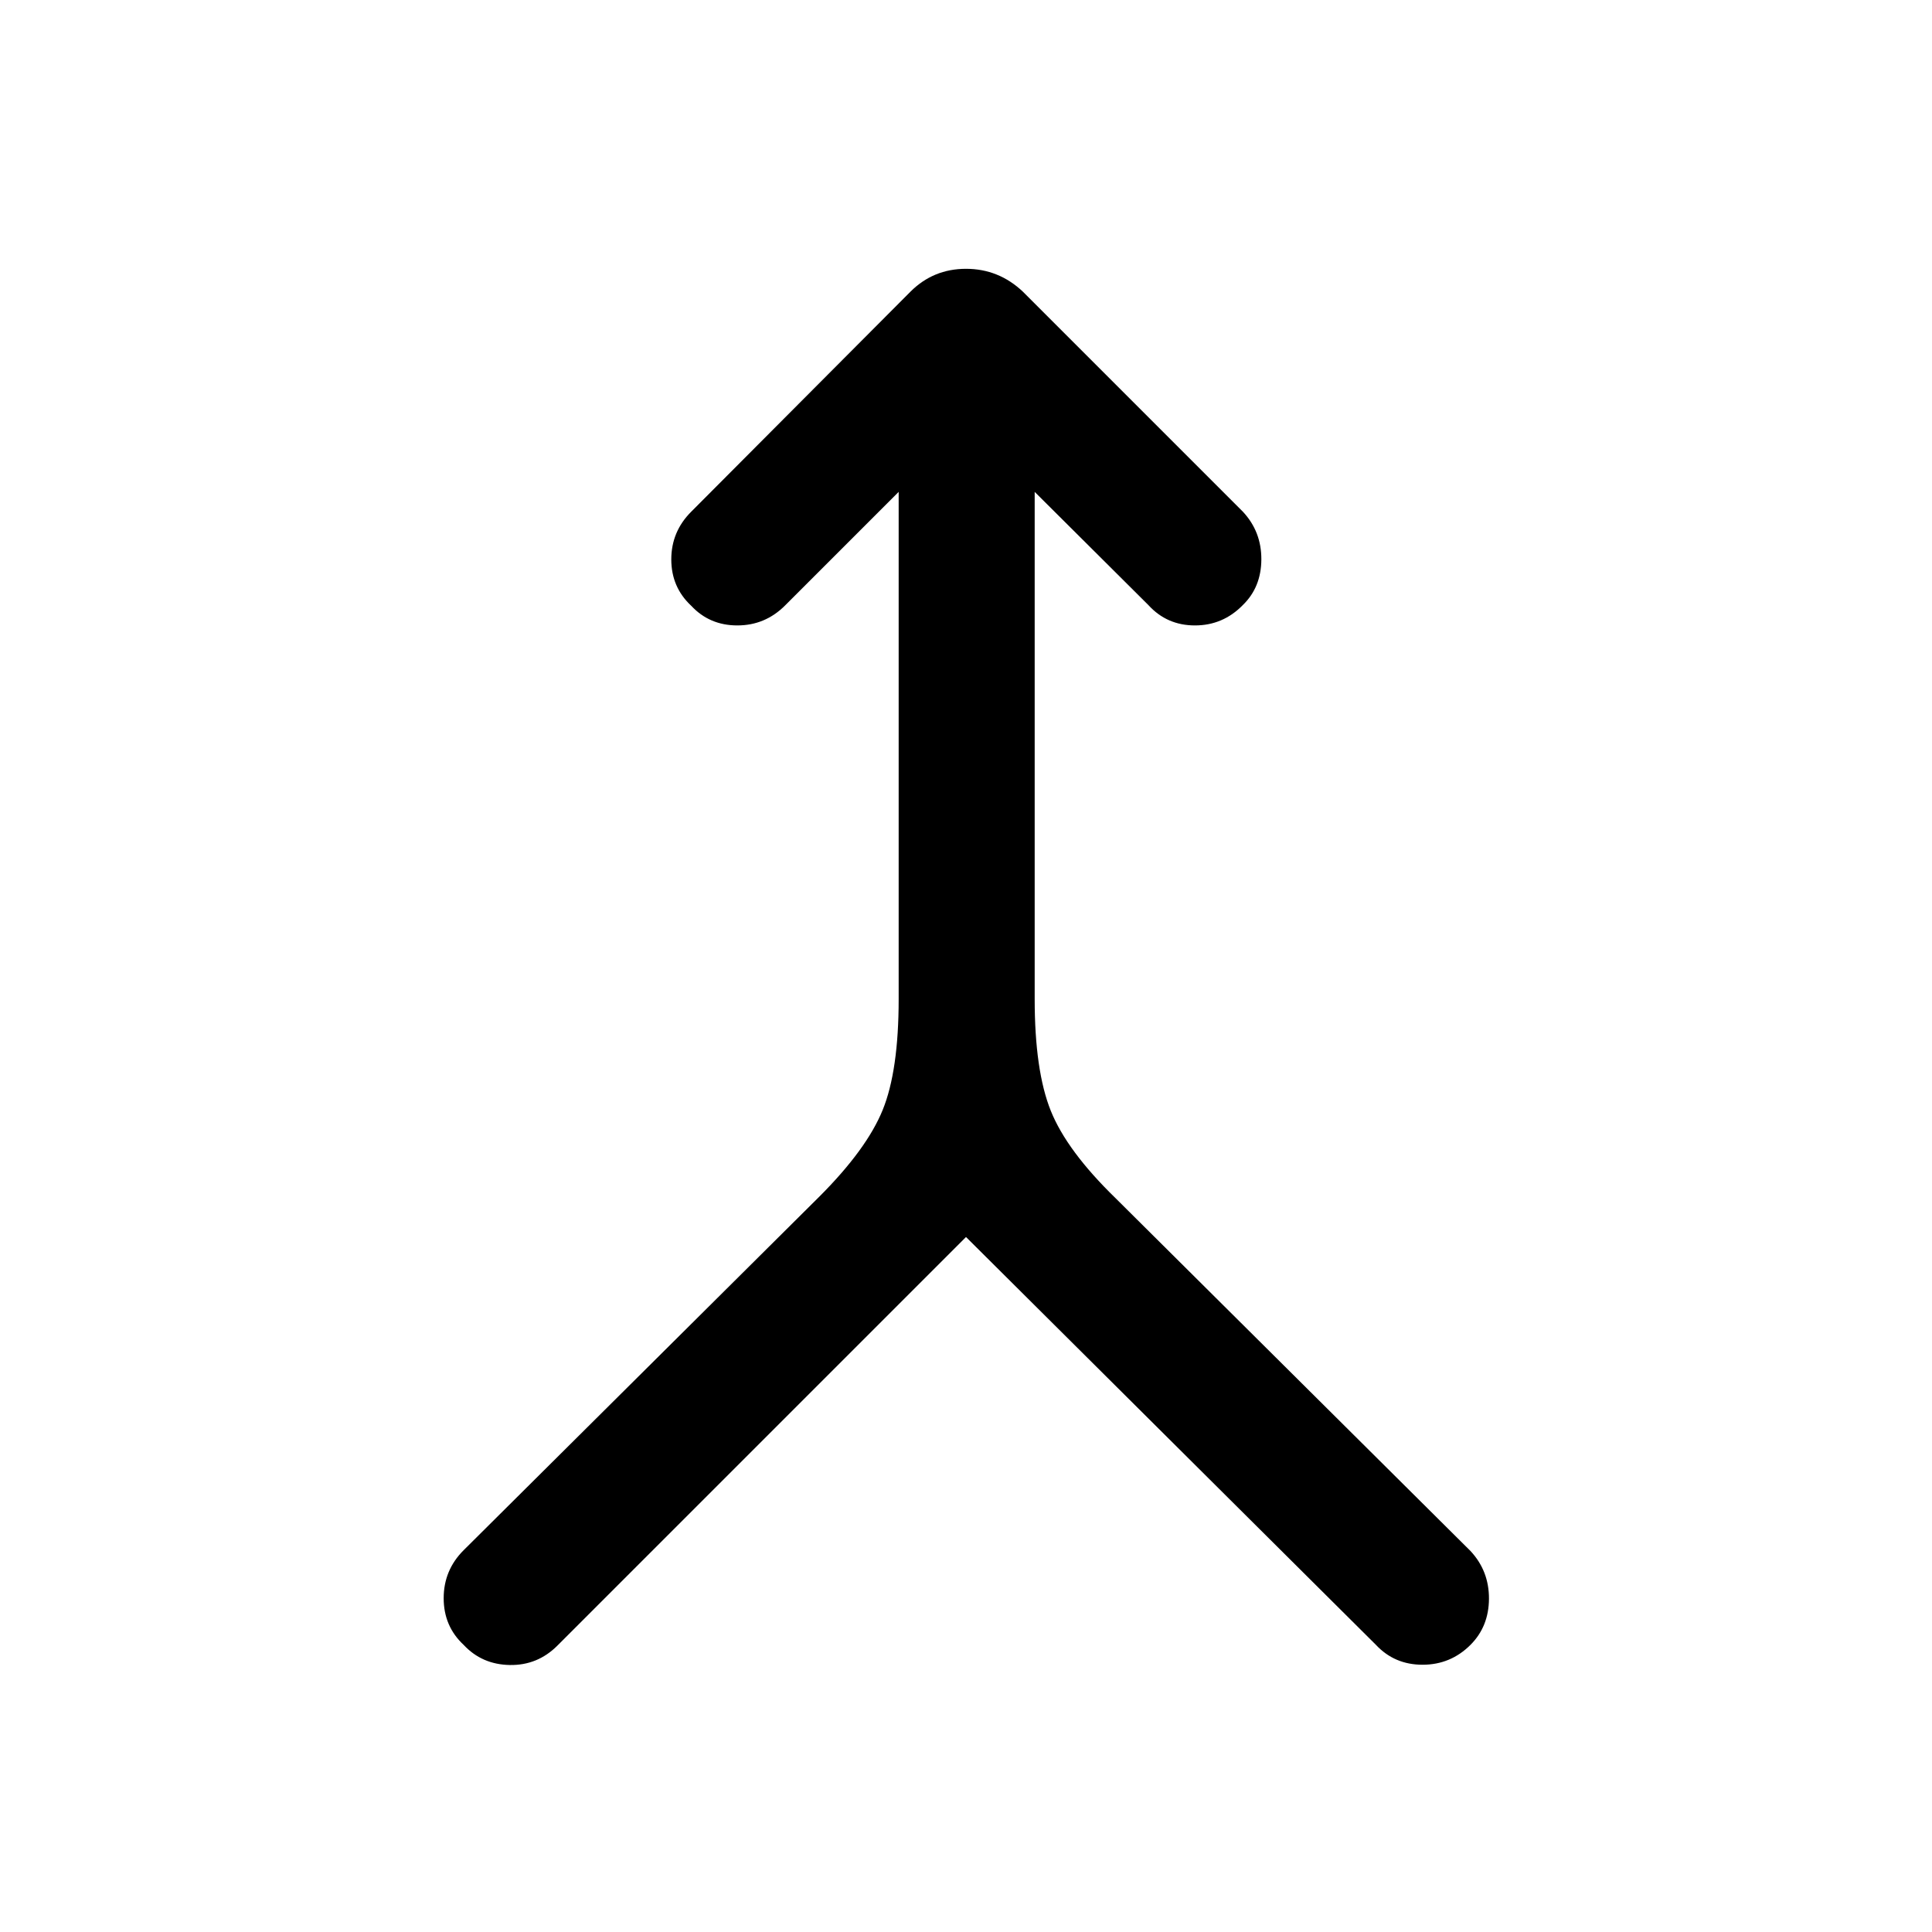 <svg xmlns="http://www.w3.org/2000/svg" height="40" viewBox="0 -960 960 960" width="40"><path d="M480-345.34 276.97-142.31q-9.89 9.9-23.7 9.64-13.81-.25-22.91-10.02-9.9-9.23-9.9-23.17 0-13.94 9.9-23.83l176.77-175.72q23.49-23.49 31.45-43.01 7.96-19.53 7.96-55.17v-252l-56.46 56.46q-9.9 9.9-23.71 9.9T343.46-659q-9.9-9.23-9.9-23.04 0-13.81 9.9-23.7l108.95-109.34q11.36-11.35 27.59-11.35t28.26 11.35l109.33 109.34q9.23 9.89 9.17 23.7-.07 13.81-9.17 22.66-9.9 10.15-23.83 10.15-13.94 0-23.17-10.15l-56.46-56.21v252q0 35.64 8.01 55.55 8.01 19.91 32.17 43.4l176.38 175.33q9.23 9.9 9.17 23.71-.07 13.8-9.17 22.91-9.9 9.89-23.83 9.89-13.94 0-23.17-9.89L480-345.34Z"/></svg>